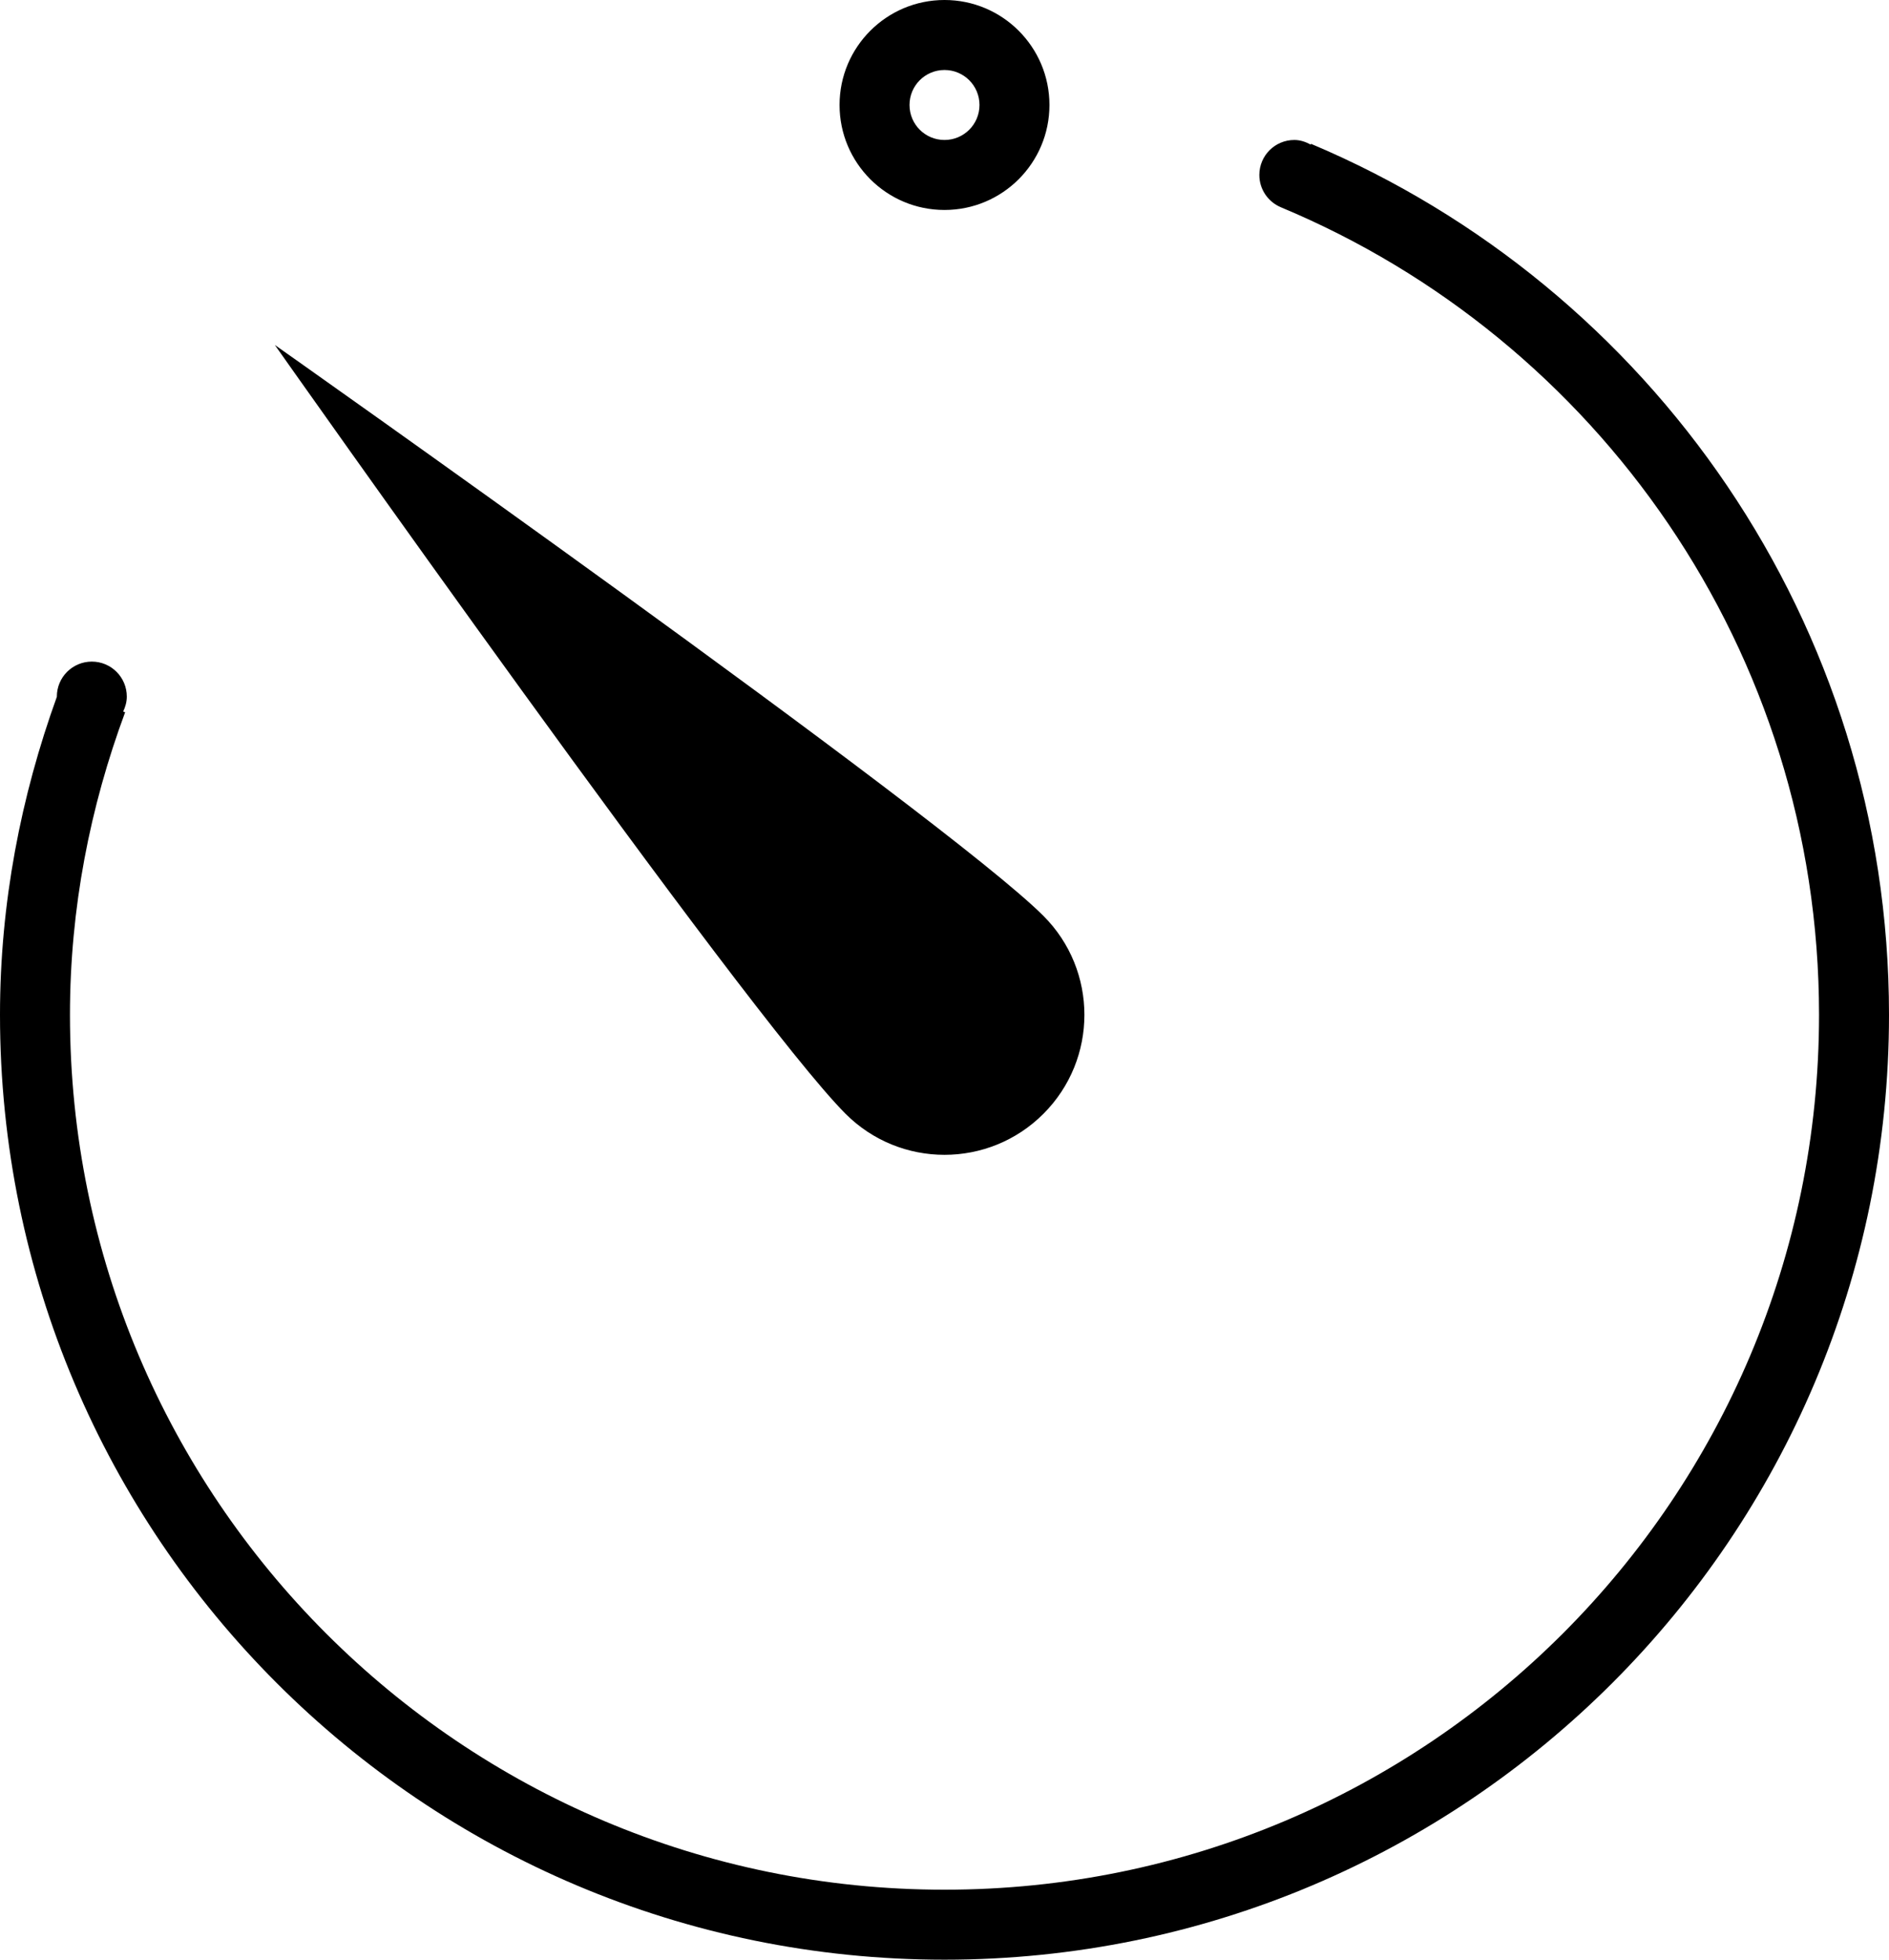 <?xml version="1.0" encoding="iso-8859-1"?>
<!-- Generator: Adobe Illustrator 16.0.4, SVG Export Plug-In . SVG Version: 6.00 Build 0)  -->
<!DOCTYPE svg PUBLIC "-//W3C//DTD SVG 1.1//EN" "http://www.w3.org/Graphics/SVG/1.1/DTD/svg11.dtd">
<svg version="1.1" id="Layer_1" xmlns="http://www.w3.org/2000/svg" xmlns:xlink="http://www.w3.org/1999/xlink" x="0px" y="0px"
	 width="54px" height="56px" viewBox="0 0 54 56" style="enable-background:new 0 0 54 56;" xml:space="preserve">
<g id="_x31_097-timer-2_x40_2x.png">
	<g>
		<path d="M27,6c1.657,0,3-1.343,3-3c0-1.656-1.343-3-3-3s-3,1.344-3,3C24,4.657,25.343,6,27,6z M27,2c0.553,0,1,0.447,1,1
			s-0.447,1-1,1s-1-0.447-1-1S26.447,2,27,2z M29.828,31.828c1.562-1.562,1.562-4.095,0-5.656C27,23.344,7.857,9.858,7.857,9.858
			S21.343,29,24.172,31.828C25.733,33.391,28.267,33.391,29.828,31.828z M37.477,4.11l-0.01,0.021C37.326,4.055,37.172,4,37,4
			c-0.553,0-1,0.447-1,1c0,0.416,0.255,0.772,0.617,0.923h-0.001C45.649,9.691,52,18.602,52,29c0,13.808-11.193,25-25,25
			S2,42.808,2,29c0-3.047,0.576-5.949,1.577-8.646l-0.056-0.022c0.062-0.13,0.104-0.271,0.104-0.426c0-0.552-0.447-1-1-1
			s-1,0.448-1,1c0,0.001,0.001,0.002,0.001,0.003C0.599,22.753,0,25.801,0,29c0,14.912,12.088,27,27,27s27-12.088,27-27
			C54,17.804,47.185,8.201,37.477,4.11z"/>
	</g>
</g>
<g>
</g>
<g>
</g>
<g>
</g>
<g>
</g>
<g>
</g>
<g>
</g>
<g>
</g>
<g>
</g>
<g>
</g>
<g>
</g>
<g>
</g>
<g>
</g>
<g>
</g>
<g>
</g>
<g>
</g>
</svg>
